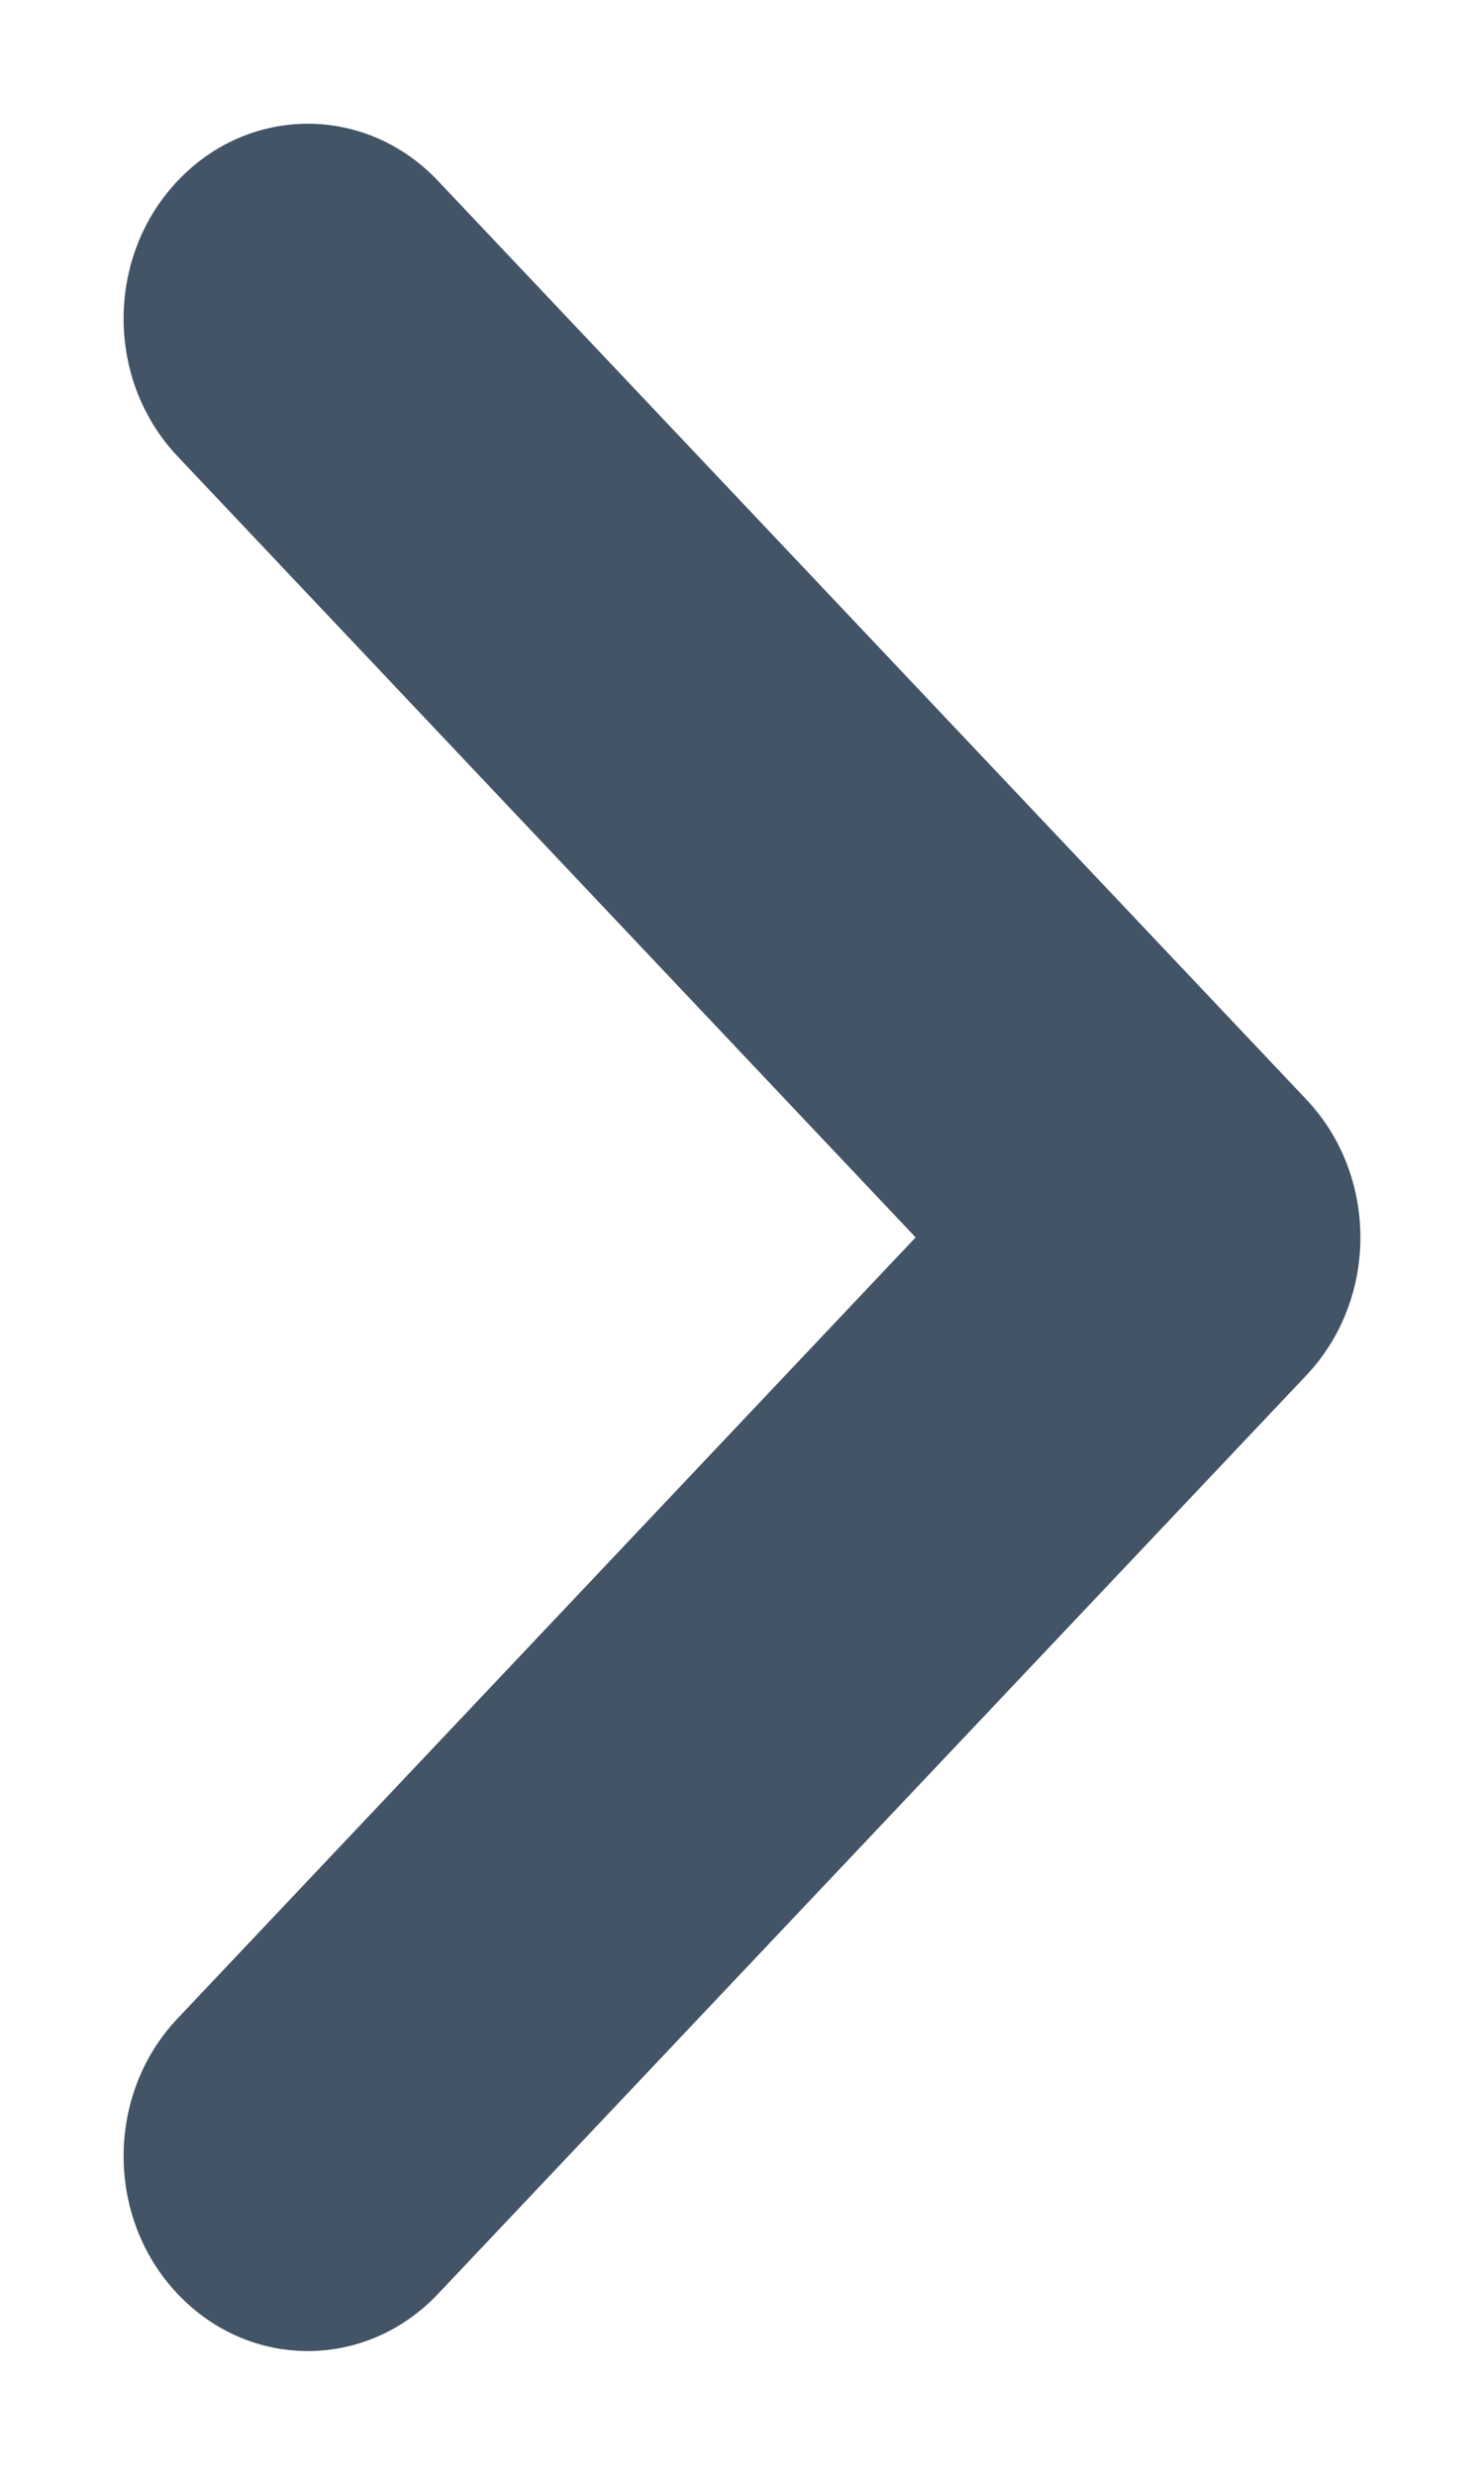 <svg width="6" height="10" viewBox="0 0 6 10" fill="none" xmlns="http://www.w3.org/2000/svg">
<path d="M5.282 5.557L1.771 9.269C1.48 9.577 1.009 9.577 0.718 9.269C0.427 8.962 0.427 8.463 0.718 8.156L3.702 5L0.718 1.844C0.427 1.537 0.427 1.038 0.718 0.731C1.009 0.423 1.48 0.423 1.771 0.731L5.282 4.443C5.573 4.751 5.573 5.249 5.282 5.557Z" fill="#425466"/>
</svg>
